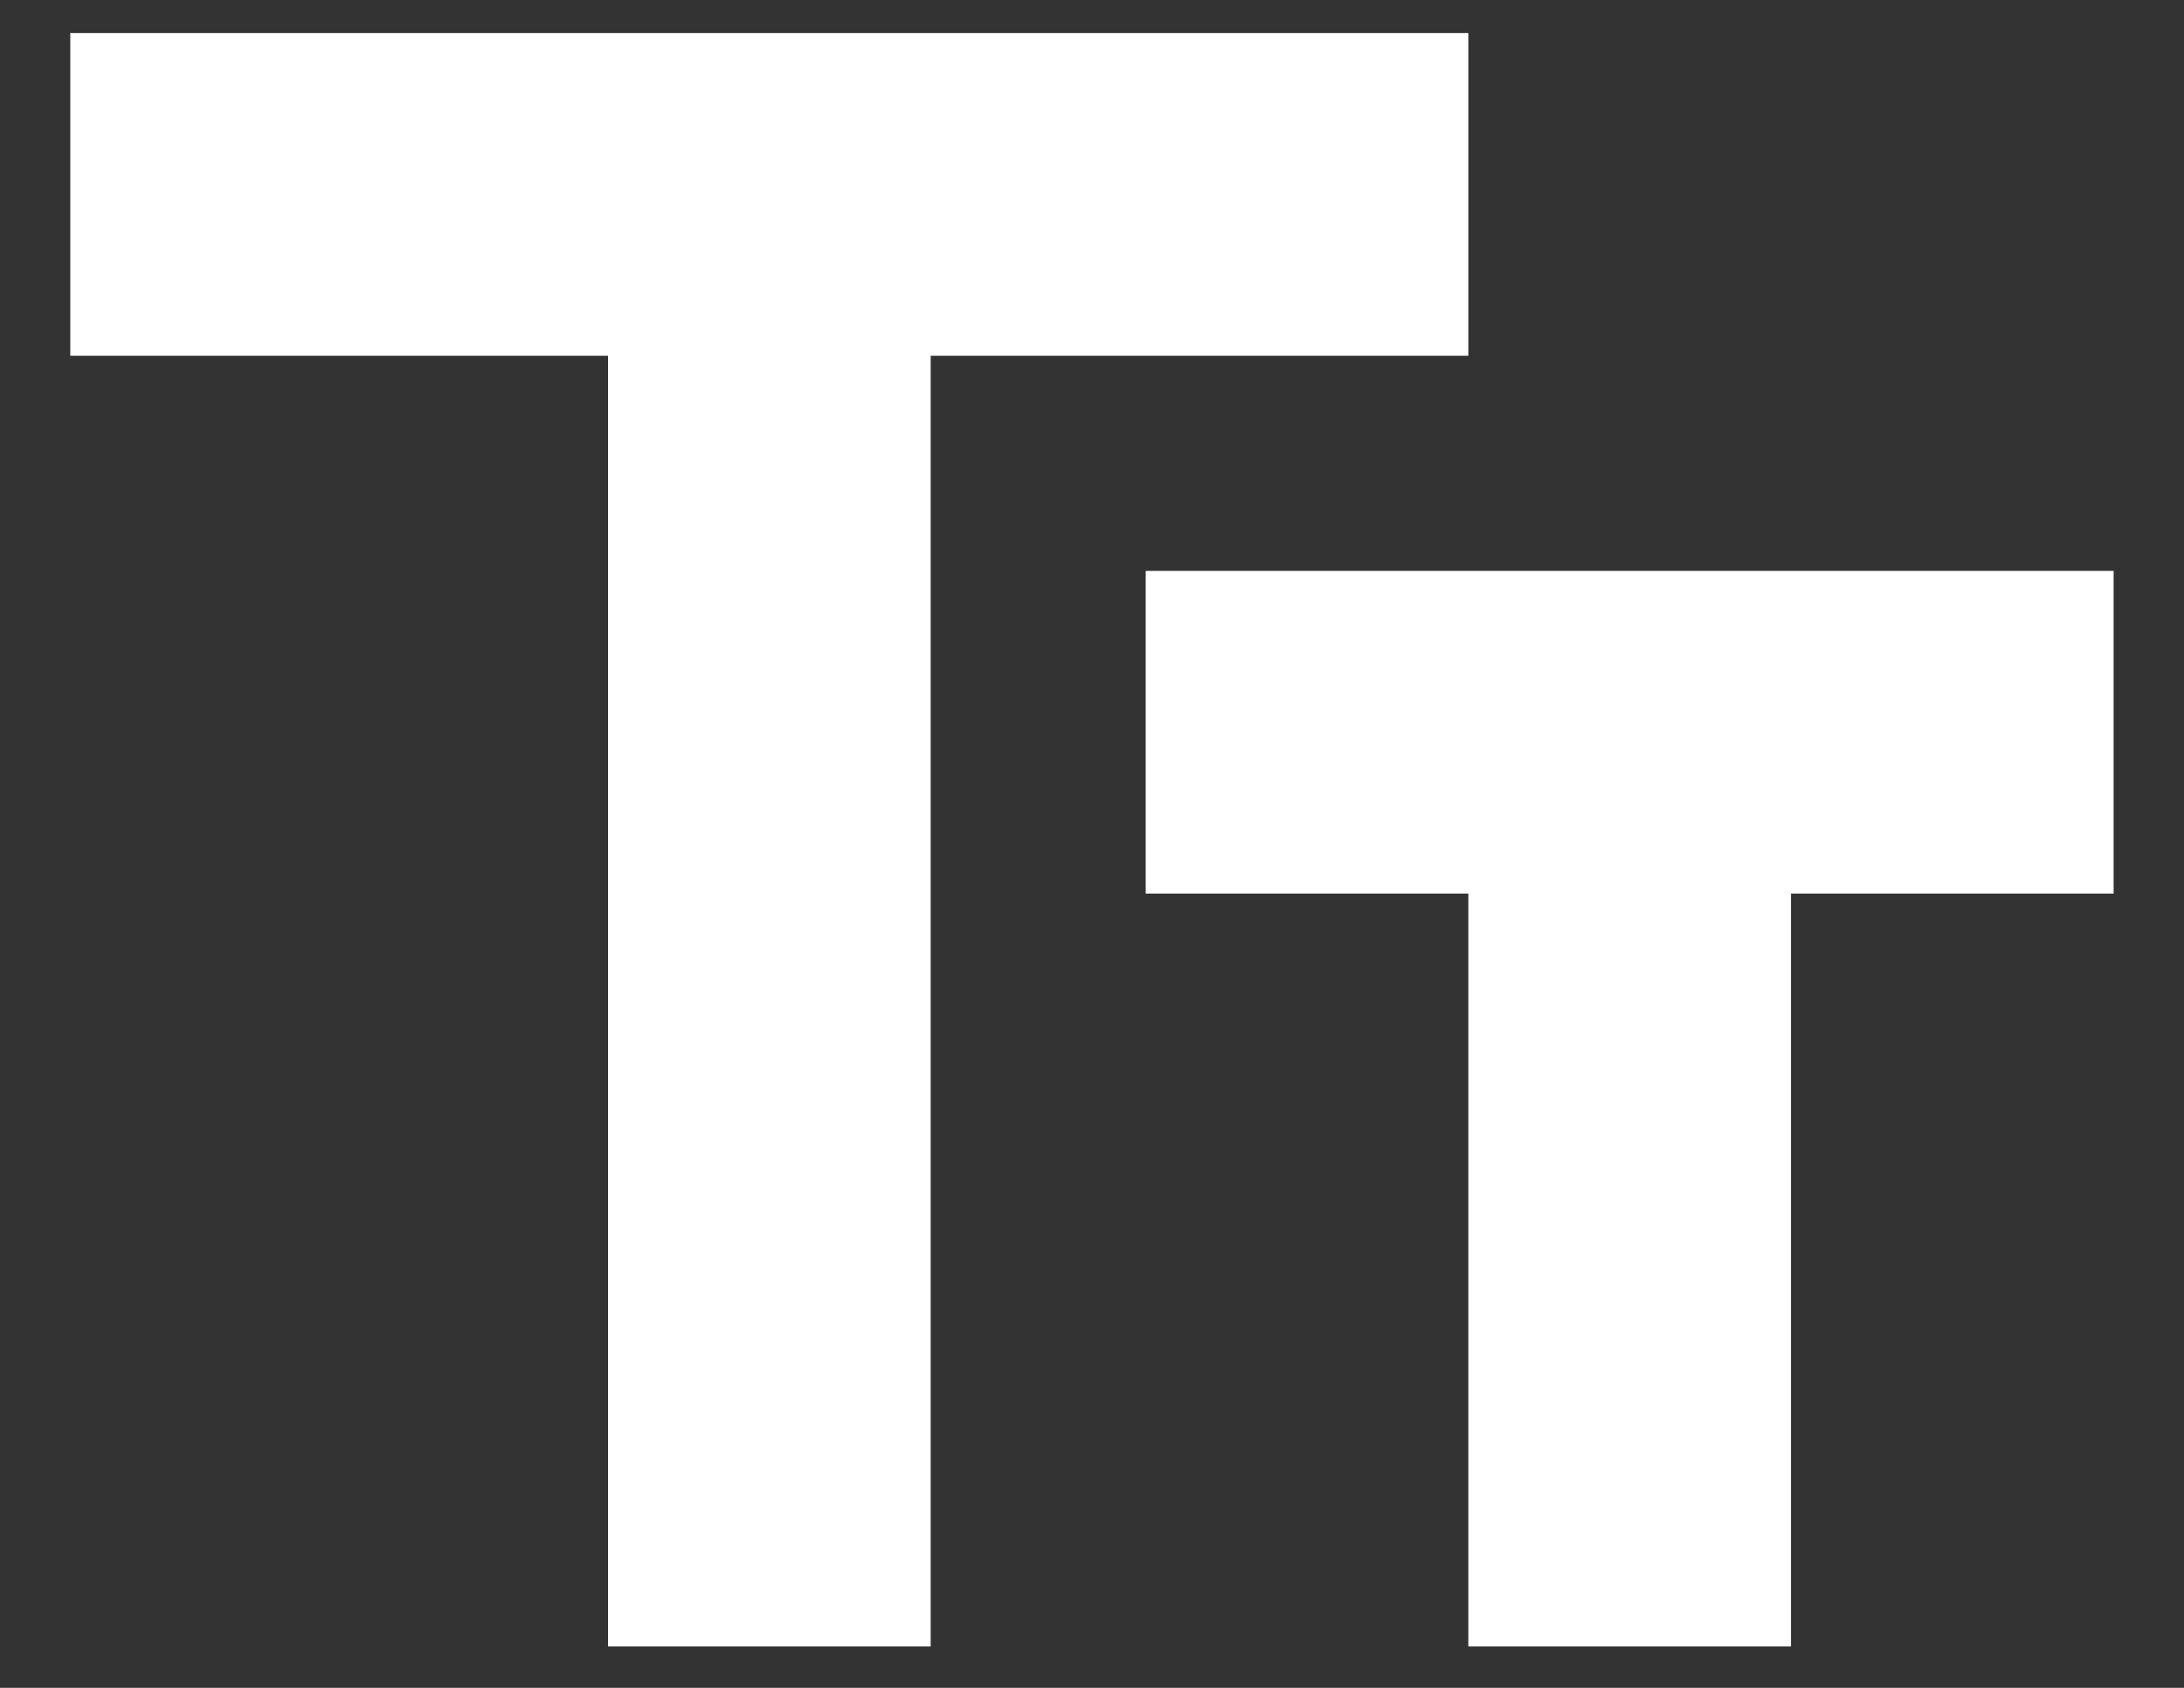 <svg width="22" height="17" viewBox="0 0 22 17" fill="none" xmlns="http://www.w3.org/2000/svg">
<rect x="0" y="0" width="22" height="17" fill="#333333" stroke="none"/>
<path d="M0.708 0.333V3.583H6.125V16.583H9.375V3.583H14.791V0.333H0.708ZM21.291 5.75H11.541V9H14.791V16.583H18.041V9H21.291V5.75Z" fill="white"/>
</svg>
